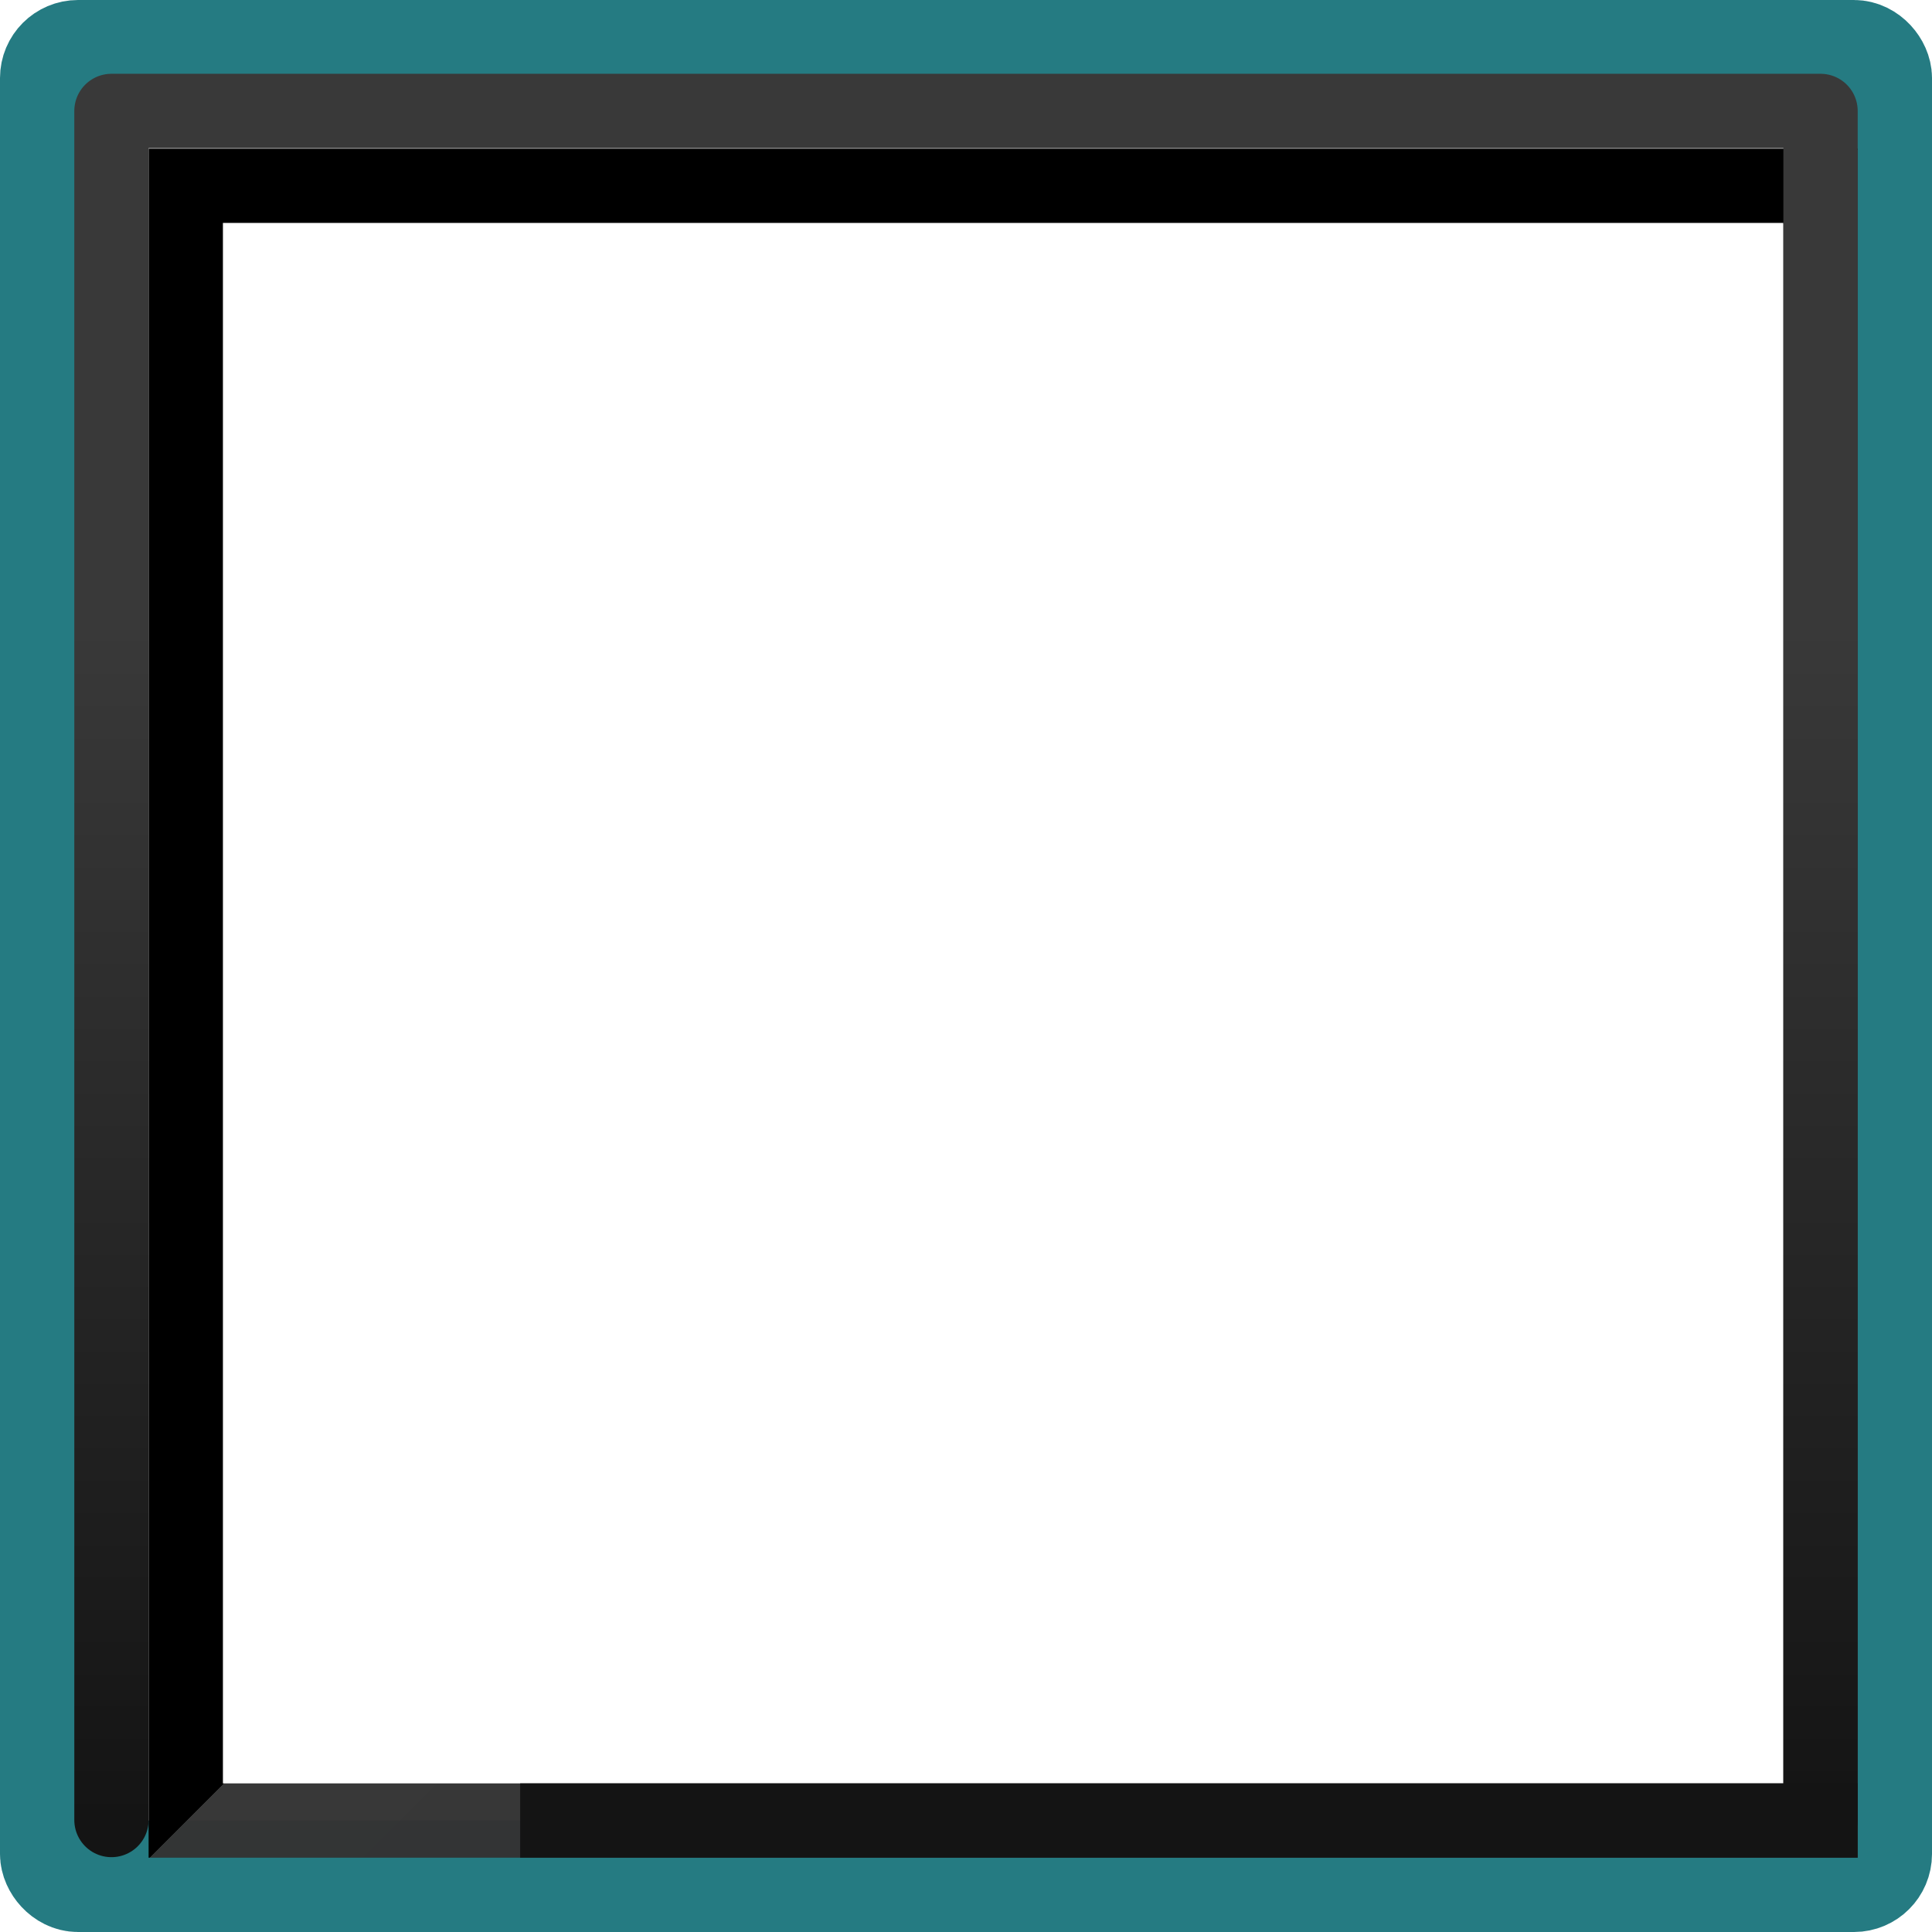 <svg xmlns="http://www.w3.org/2000/svg" xmlns:svg="http://www.w3.org/2000/svg" id="svg35" width="26" height="26" version="1.1"><defs id="defs23"><linearGradient id="a" x1="2" x2="22" y1="2" y2="22" gradientTransform="matrix(1.048,0,0,1.048,0.929,0.929)" gradientUnits="userSpaceOnUse"><stop id="stop2" offset="0"/><stop id="stop4" offset=".5"/><stop id="stop6" offset=".5" stop-color="#333" stop-opacity=".975"/><stop id="stop8" offset="1" stop-color="#333"/></linearGradient><linearGradient id="b" x1="-1" x2="-1" y1="2" y2="25" gradientTransform="translate(2.5,-0.507)" gradientUnits="userSpaceOnUse"><stop id="stop11" offset="0" stop-color="#393939"/><stop id="stop13" offset=".301" stop-color="#393939"/><stop id="stop15" offset="1" stop-color="#141414"/></linearGradient><linearGradient id="c" x1="12.89" x2="12.89" y1="-42.966" y2="17.737" gradientTransform="translate(-7.703,41.525)" gradientUnits="userSpaceOnUse"><stop id="stop18" offset="0" stop-color="#d09300"/><stop id="stop20" offset="1" stop-color="#bf4c00"/></linearGradient></defs><rect style="fill:none;stroke:#257b82;stroke-width:1.5;stroke-linecap:round;stroke-linejoin:round;paint-order:fill markers stroke;stroke-opacity:1" id="rect25" width="24.5" height="24.5" x=".75" y=".75" rx=".3" ry=".3"/><rect style="fill:none;stroke:url(#a);stroke-linecap:square;paint-order:fill markers stroke" id="rect27" width="22" height="22" x="2.5" y="2.5"/><path id="path29" d="m 1.5,24.493 v -23 H 24.5 v 23" style="fill:none;stroke:url(#b);stroke-width:1px;stroke-linecap:round;stroke-linejoin:round"/><rect id="rect33" width="18" height="1" x="7" y="24" fill="#141414" style="paint-order:fill markers stroke"/></svg>